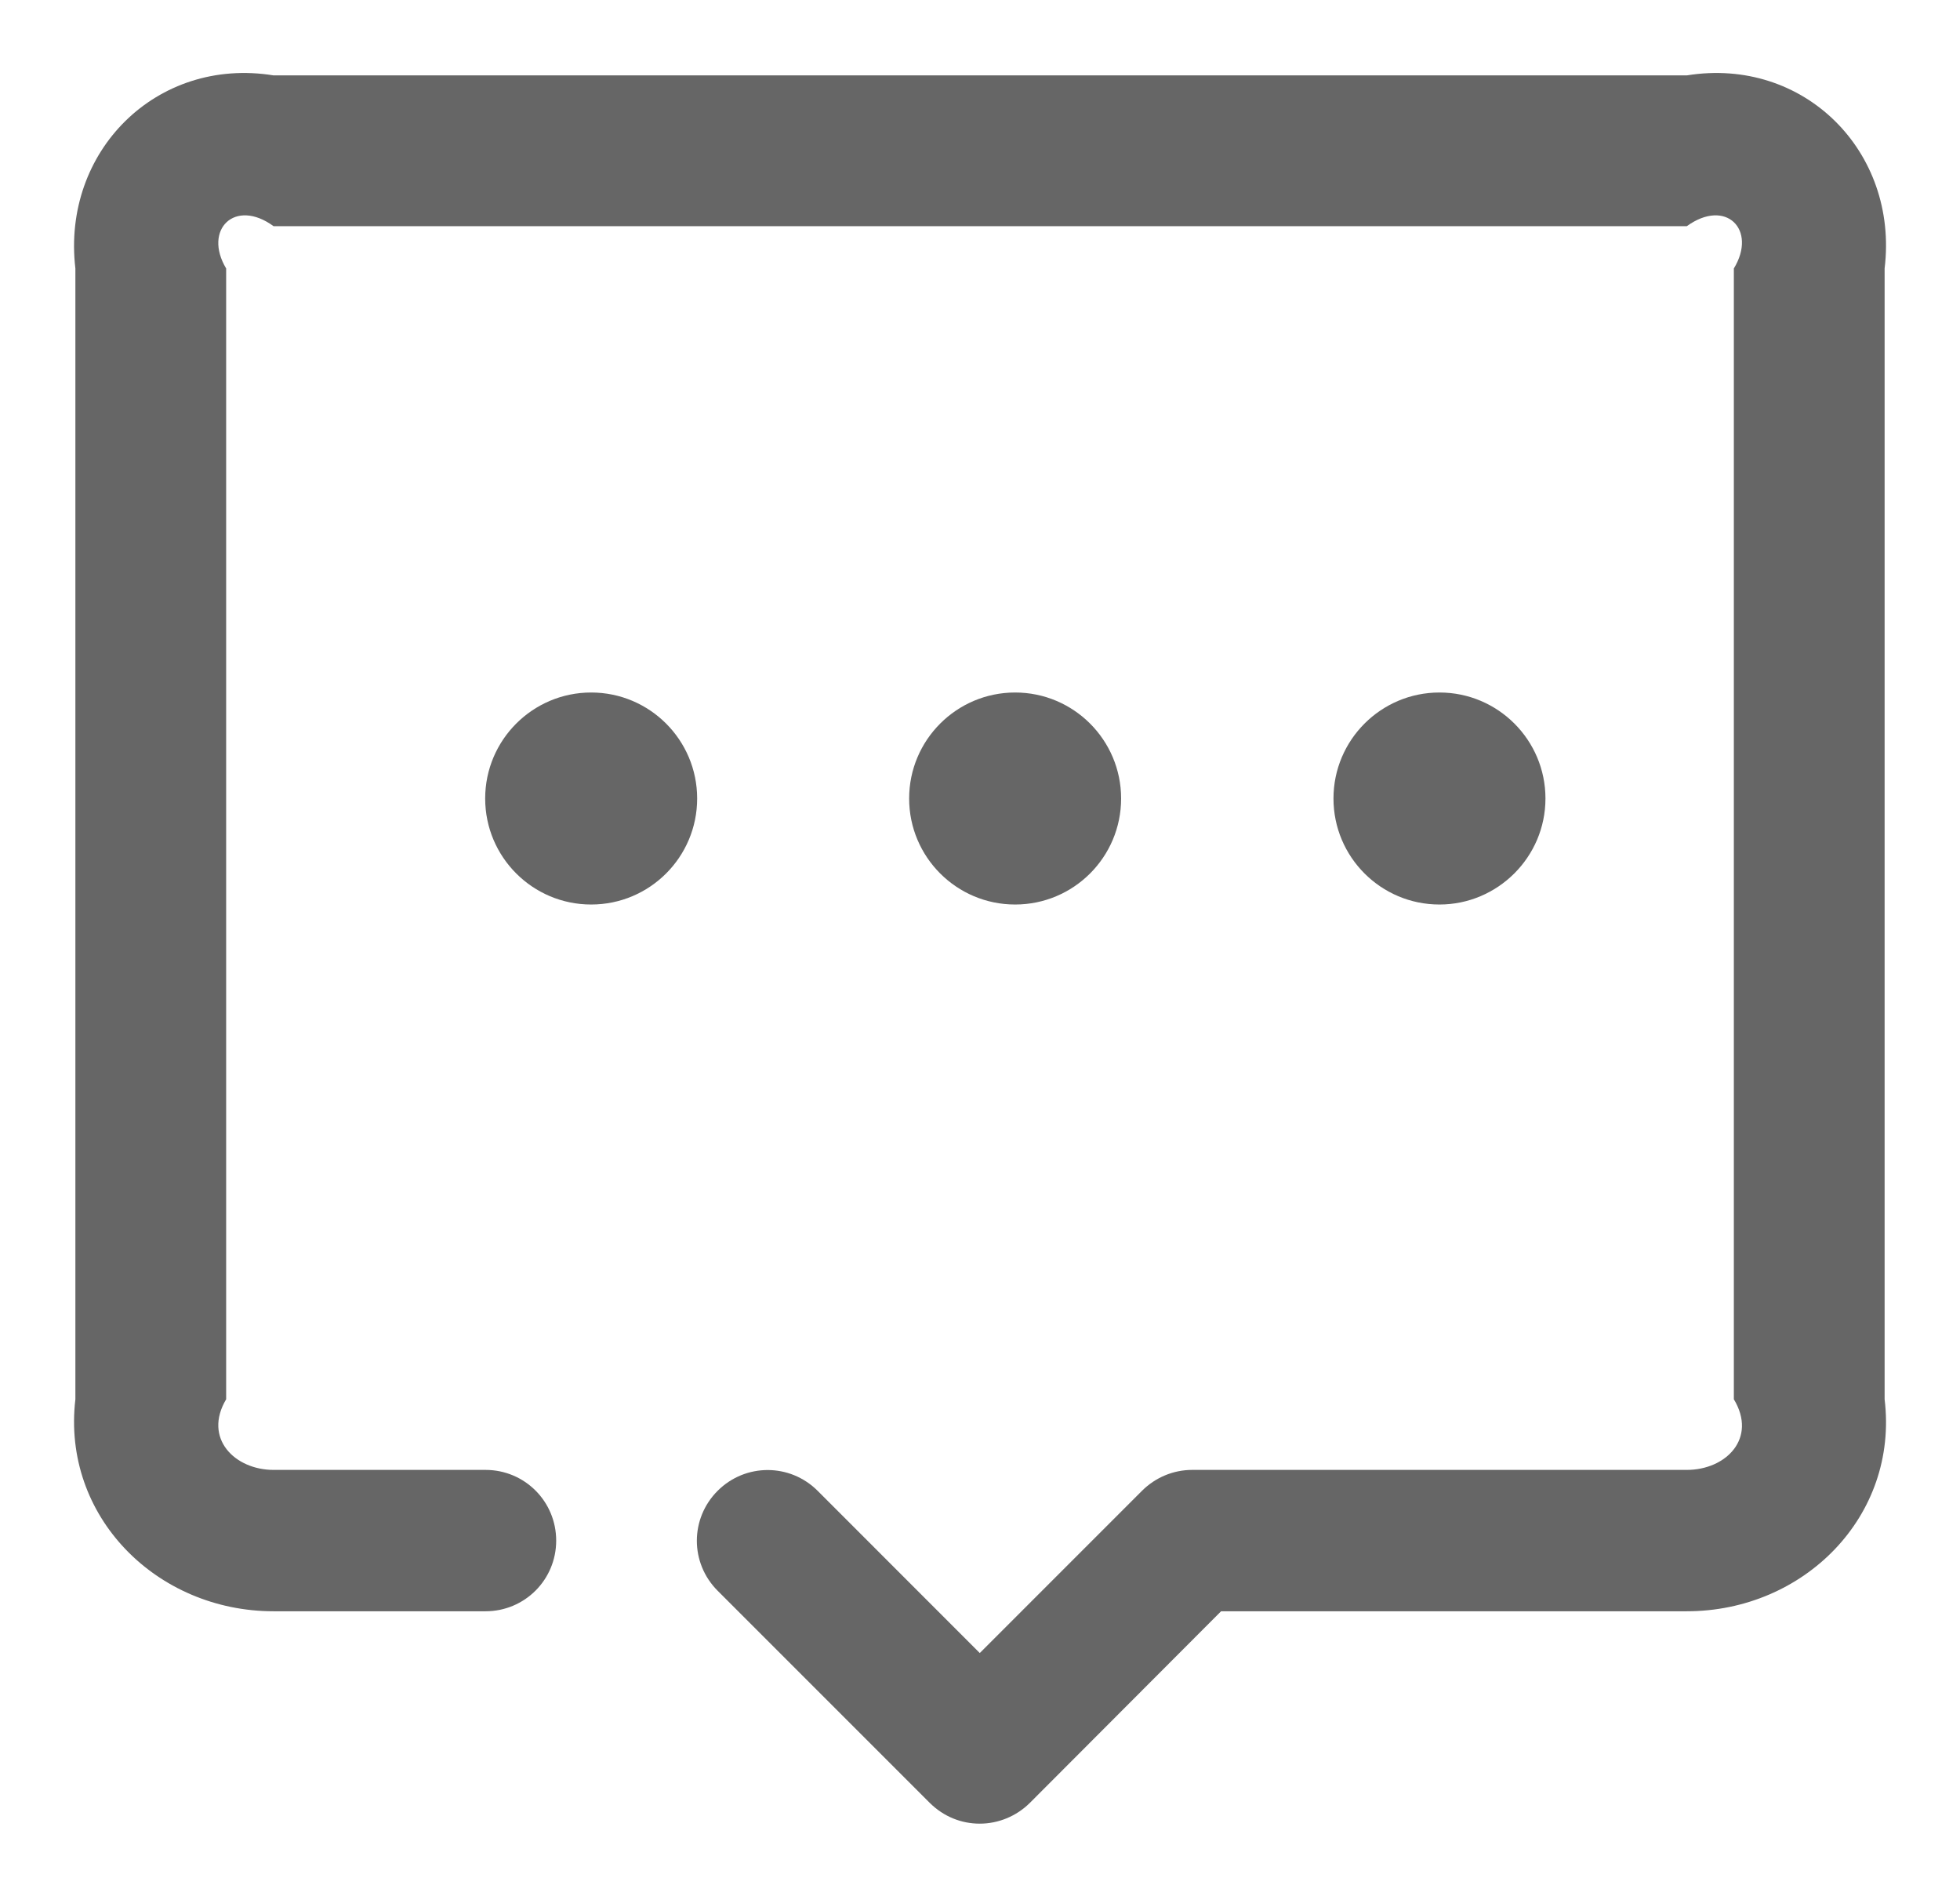 ﻿<?xml version="1.0" encoding="utf-8"?>
<svg version="1.1" xmlns:xlink="http://www.w3.org/1999/xlink" width="26px" height="25px" xmlns="http://www.w3.org/2000/svg">
  <g transform="matrix(1 0 0 1 -250 -255 )">
    <path d="M 13.663 23.911  C 13.481 24.092  13.239 24.188  12.997 24.188  C 12.756 24.188  12.519 24.097  12.332 23.911  L 9.52 21.099  C 9.152 20.731  9.152 20.141  9.52 19.773  C 9.888 19.406  10.478 19.406  10.846 19.773  L 12.997 21.925  L 15.149 19.773  C 15.326 19.597  15.563 19.496  15.815 19.496  L 22.376 19.496  C 22.895 19.496  23.313 19.078  23 18.559  L 23 3.561  C 23.313 3.047  22.895 2.624  22.376 3  L 3.629 3  C 3.115 2.624  2.692 3.047  3 3.561  L 3 18.559  C 2.692 19.078  3.115 19.496  3.629 19.496  L 6.441 19.496  C 6.96 19.496  7.378 19.914  7.378 20.434  C 7.378 20.953  6.96 21.371  6.441 21.371  L 3.629 21.371  C 2.077 21.371  0.817 20.111  1 18.559  L 1 3.561  C 0.817 2.009  2.077 0.749  3.629 1  L 22.376 1  C 23.928 0.749  25.188 2.009  25 3.561  L 25 18.559  C 25.188 20.111  23.928 21.371  22.376 21.371  L 16.198 21.371  L 13.663 23.911  Z M 9.248 10.591  C 9.248 11.368  8.618 11.997  7.842 11.997  C 7.066 11.997  6.436 11.368  6.436 10.591  C 6.436 9.815  7.066 9.185  7.842 9.185  C 8.618 9.185  9.248 9.815  9.248 10.591  Z M 14.872 10.591  C 14.872 11.368  14.242 11.997  13.466 11.997  C 12.69 11.997  12.06 11.368  12.06 10.591  C 12.06 9.815  12.69 9.185  13.466 9.185  C 14.242 9.185  14.872 9.815  14.872 10.591  Z M 20.501 10.591  C 20.501 11.368  19.866 11.997  19.095 11.997  C 18.319 11.997  17.689 11.368  17.689 10.591  C 17.689 9.815  18.319 9.185  19.095 9.185  C 19.871 9.185  20.501 9.815  20.501 10.591  Z " fill-rule="nonzero" fill="#666666" stroke="none" transform="matrix(1 0 0 1 250 255 )" />
  </g>
</svg>